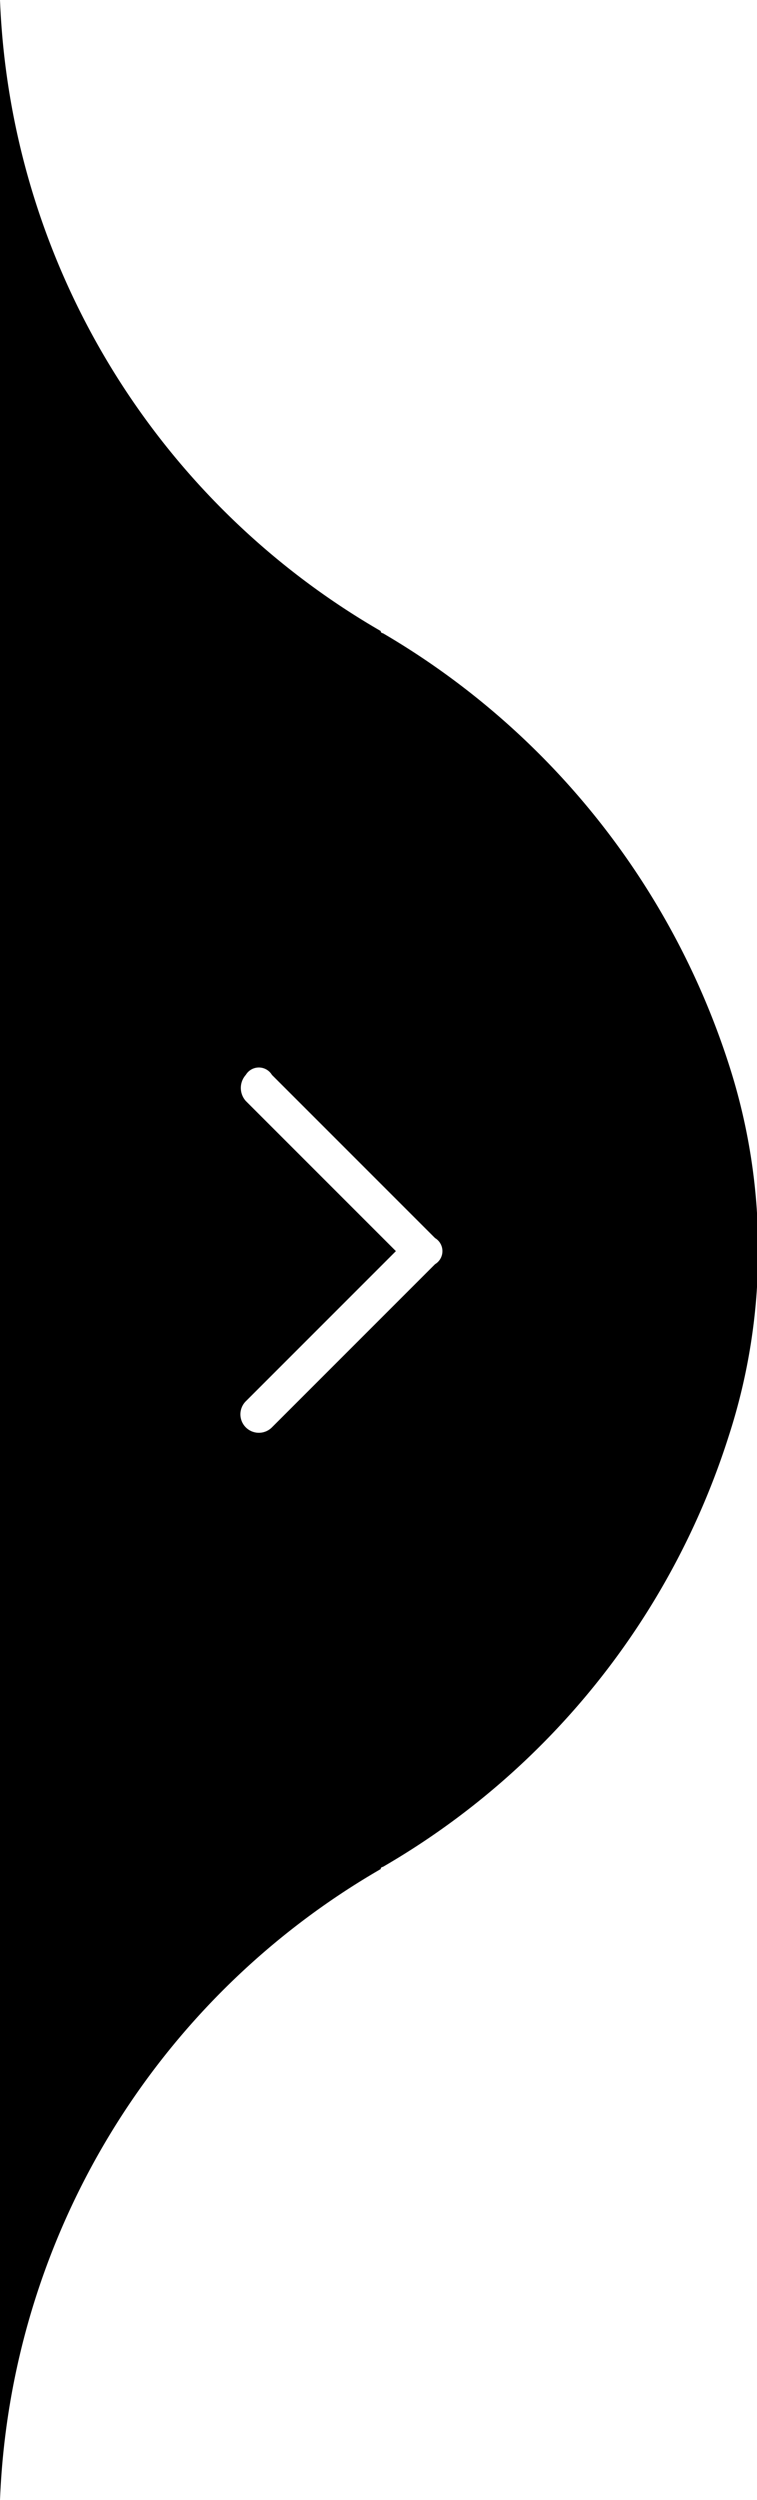 <svg id="b8a71c39-0e05-462c-8959-9223df911598" data-name="Layer 1" xmlns="http://www.w3.org/2000/svg" viewBox="0 0 34.8 114.9"><title>Up</title><path d="M0,0V114.9a35.1,35.1,0,0,1,17.5-29,.1.1,0,0,1,.1-.1A35.2,35.2,0,0,0,33.5,66a27.7,27.7,0,0,0,0-17.1A35.6,35.6,0,0,0,17.6,29.1a.1.1,0,0,1-.1-.1A35.1,35.1,0,0,1,0,0ZM11.3,64.4l6.9-6.9-6.9-6.9a.9.9,0,0,1,0-1.2.7.7,0,0,1,1.2,0L20,56.9a.7.7,0,0,1,0,1.2l-7.5,7.5a.8.8,0,0,1-1.2-1.2Z"/></svg>